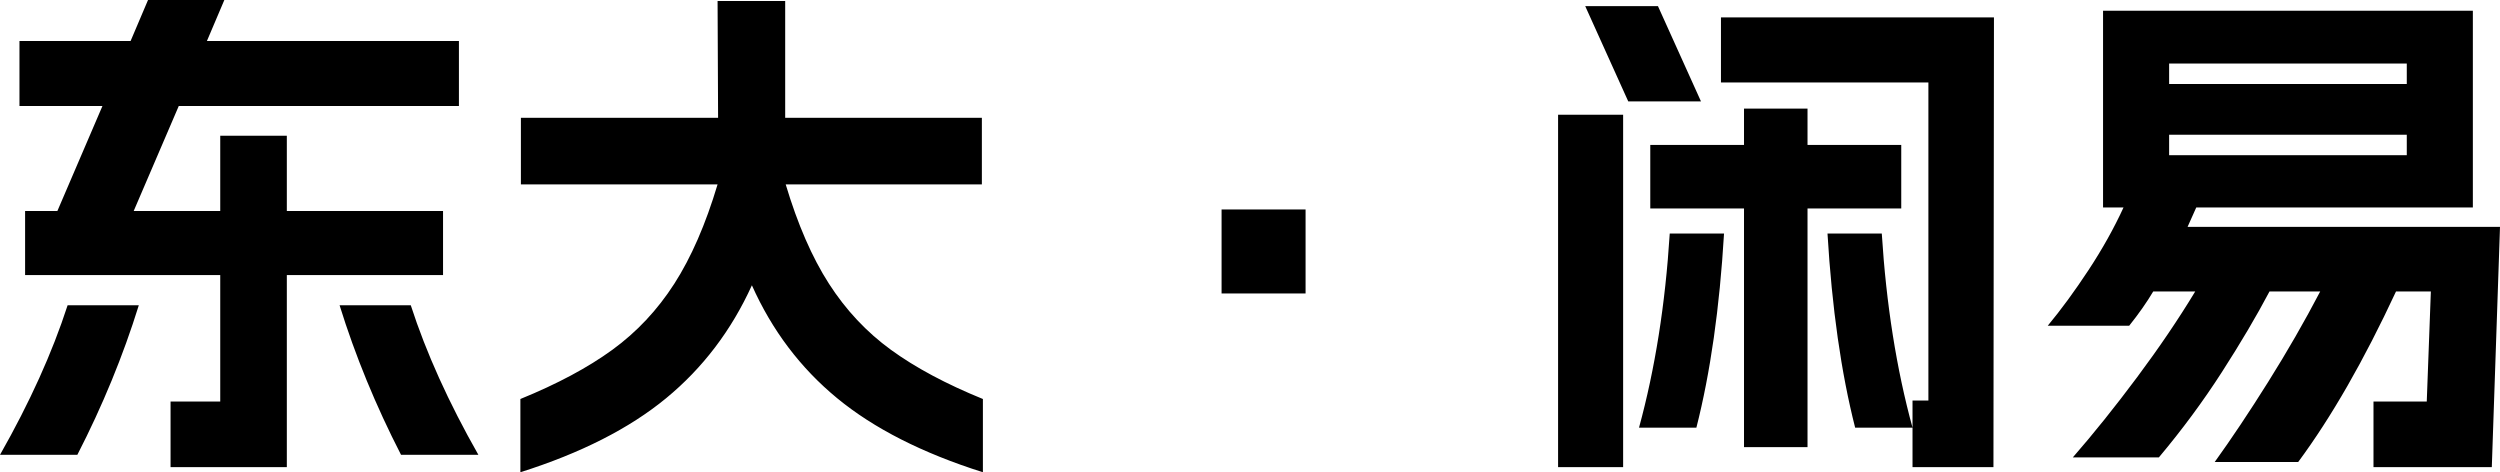 <svg xmlns="http://www.w3.org/2000/svg" xmlns:xlink="http://www.w3.org/1999/xlink" width="175.716" height="33.192" viewBox="0 0 175.716 33.192" fill="none">
<g >
<path     fill="#000000"  d="M11.988 28.224L15.48 28.224L15.48 19.332L1.764 19.332L1.764 14.832L4.032 14.832L7.2 7.452L1.368 7.452L1.368 2.88L9.18 2.88L10.404 3.8147e-06L15.768 3.8147e-06L14.544 2.88L32.256 2.88L32.256 7.452L12.564 7.452L9.396 14.832L15.48 14.832L15.48 9.54L20.16 9.54L20.16 14.832L31.14 14.832L31.14 19.332L20.16 19.332L20.16 32.832L11.988 32.832L11.988 28.224ZM-3.57628e-06 31.968Q3.132 26.46 4.752 21.456L9.756 21.456Q8.1 26.784 5.436 31.968L-3.57628e-06 31.968ZM28.872 21.456Q30.492 26.46 33.624 31.968L28.188 31.968Q25.524 26.784 23.868 21.456L28.872 21.456ZM69.084 33.192Q62.712 31.176 58.842 27.99Q54.972 24.804 52.848 20.052Q50.688 24.804 46.818 27.99Q42.948 31.176 36.576 33.192L36.576 28.044Q40.464 26.46 43.038 24.588Q45.612 22.716 47.394 19.944Q49.176 17.172 50.436 12.96L36.612 12.96L36.612 8.28L50.472 8.28L50.436 0.072L55.188 0.072L55.188 8.28L69.012 8.28L69.012 12.96L55.224 12.96Q56.484 17.172 58.266 19.944Q60.048 22.716 62.622 24.588Q65.196 26.46 69.084 28.044L69.084 33.192ZM91.764 14.724L91.764 20.628L85.86 20.628L85.86 14.724L91.764 14.724ZM134.424 28.152L135.54 28.152L135.54 5.796L120.96 5.796L120.96 1.224L140.148 1.224L140.112 32.832L134.424 32.832L134.424 28.152ZM109.512 8.064L114.084 8.064L114.084 32.832L109.512 32.832L109.512 8.064ZM116.532 0.432L119.556 7.128L114.444 7.128L111.42 0.432L116.532 0.432ZM115.2 30.06Q116.892 23.868 117.36 16.416L121.176 16.416Q120.708 24.264 119.232 30.06L115.2 30.06ZM115.992 10.188L122.58 10.188L122.58 7.632L127.044 7.632L127.044 10.188L133.632 10.188L133.632 14.652L127.044 14.652L127.044 31.428L122.58 31.428L122.58 14.652L115.992 14.652L115.992 10.188ZM132.264 16.416Q132.732 23.868 134.424 30.06L130.392 30.06Q128.916 24.264 128.448 16.416L132.264 16.416ZM175.14 32.832L166.824 32.832L166.824 28.224L170.568 28.224L170.856 20.484L168.408 20.484Q165.024 27.756 161.532 32.472L155.664 32.472Q157.428 30.024 159.426 26.838Q161.424 23.652 163.08 20.484L159.516 20.484Q158.148 23.076 156.168 26.154Q154.188 29.232 151.74 32.148L145.692 32.148Q147.888 29.628 150.21 26.514Q152.532 23.4 154.296 20.484L151.344 20.484Q150.66 21.636 149.652 22.896L143.928 22.896Q145.332 21.204 146.79 18.99Q148.248 16.776 149.256 14.58L147.816 14.58L147.816 0.756L173.808 0.756L173.808 14.58L154.368 14.58L153.756 15.948L175.716 15.948L175.14 32.832ZM169.164 10.908L169.164 9.468L152.46 9.468L152.46 10.908L169.164 10.908ZM169.164 5.904L169.164 4.464L152.46 4.464L152.46 5.904L169.164 5.904Z">
</path>
</g>
</svg>
